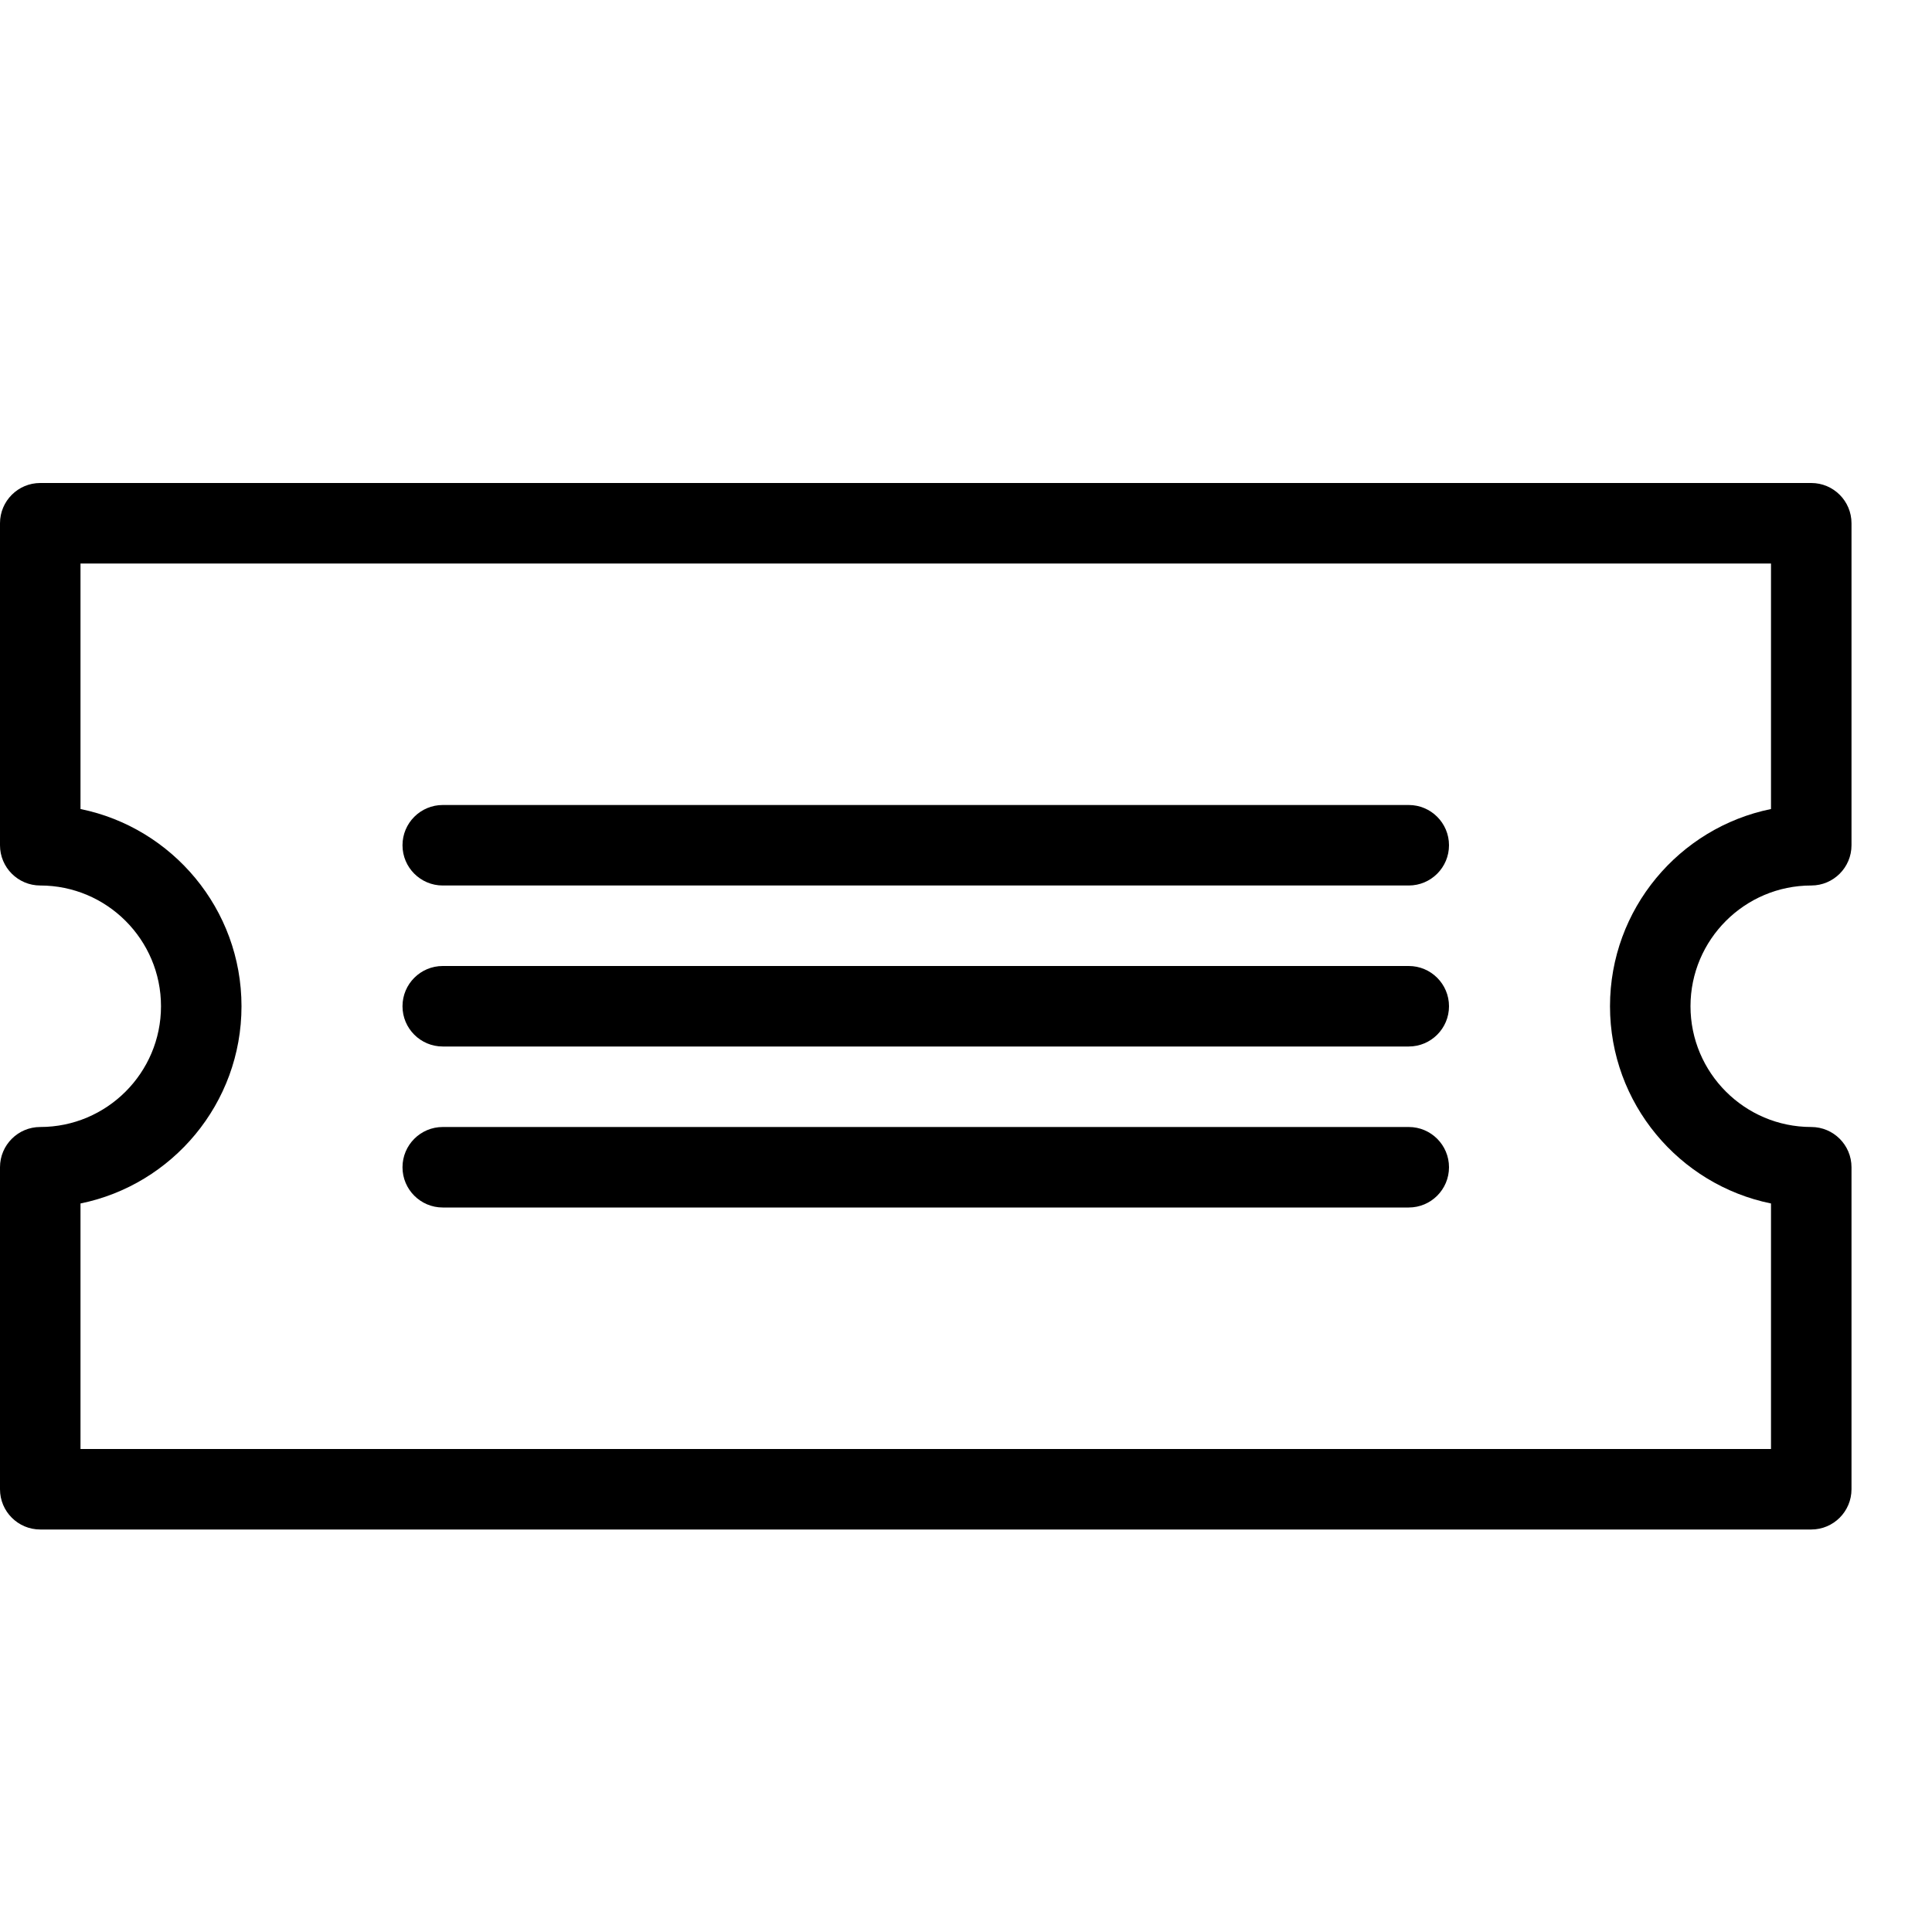 <?xml version="1.0" encoding="iso-8859-1"?>
<!-- Generator: Adobe Illustrator 19.2.1, SVG Export Plug-In . SVG Version: 6.00 Build 0)  -->
<svg version="1.1" xmlns="http://www.w3.org/2000/svg" xmlns:xlink="http://www.w3.org/1999/xlink" x="0px" y="0px"
	 viewBox="0 0 24 24" style="enable-background:new 0 0 24 24;" xml:space="preserve">
<g id="Event">
</g>
<g id="Event_2">
</g>
<g id="Add_Event">
</g>
<g id="Remove_Event">
</g>
<g id="Event_Reminder">
</g>
<g id="Wine_Glass">
</g>
<g id="Toast">
</g>
<g id="Champagne">
</g>
<g id="Champagne_Open">
</g>
<g id="Alcohol_Drink">
</g>
<g id="Beer_Glass">
</g>
<g id="Party_Cake">
</g>
<g id="Pizza_Food">
</g>
<g id="Disco_Ball">
</g>
<g id="Equalizer">
</g>
<g id="DJ">
</g>
<g id="Tent">
</g>
<g id="Firework_1">
</g>
<g id="Firework_2">
</g>
<g id="Party_Glasses">
</g>
<g id="Barbeque">
</g>
<g id="Horn">
</g>
<g id="Speaker">
</g>
<g id="VIP">
</g>
<g id="Event_Ticket">
	<g>
		<g>
			<path d="M22.5,19h-22C0.224,19,0,18.776,0,18.5v-4C0,14.224,0.224,14,0.5,14C1.327,14,2,13.327,2,12.5S1.327,11,0.5,11
				C0.224,11,0,10.776,0,10.5v-4C0,6.224,0.224,6,0.5,6h22C22.776,6,23,6.224,23,6.5v4c0,0.276-0.224,0.5-0.5,0.5
				c-0.827,0-1.5,0.673-1.5,1.5s0.673,1.5,1.5,1.5c0.276,0,0.5,0.224,0.5,0.5v4C23,18.776,22.776,19,22.5,19z M1,18h21v-3.05
				c-1.14-0.232-2-1.243-2-2.45s0.86-2.218,2-2.45V7H1v3.05c1.14,0.232,2,1.243,2,2.45s-0.86,2.218-2,2.45V18z"/>
		</g>
		<g>
			<path d="M17.5,11h-12C5.224,11,5,10.776,5,10.5S5.224,10,5.5,10h12c0.276,0,0.5,0.224,0.5,0.5S17.776,11,17.5,11z"/>
		</g>
		<g>
			<path d="M17.5,13h-12C5.224,13,5,12.776,5,12.5S5.224,12,5.5,12h12c0.276,0,0.5,0.224,0.5,0.5S17.776,13,17.5,13z"/>
		</g>
		<g>
			<path d="M17.5,15h-12C5.224,15,5,14.776,5,14.5S5.224,14,5.5,14h12c0.276,0,0.5,0.224,0.5,0.5S17.776,15,17.5,15z"/>
		</g>
	</g>
</g>
<g id="VIP_Ticket">
</g>
<g id="Popcorn">
</g>
<g id="Cord">
</g>
<g id="Invitation_1">
</g>
<g id="Invitation_2">
</g>
</svg>
